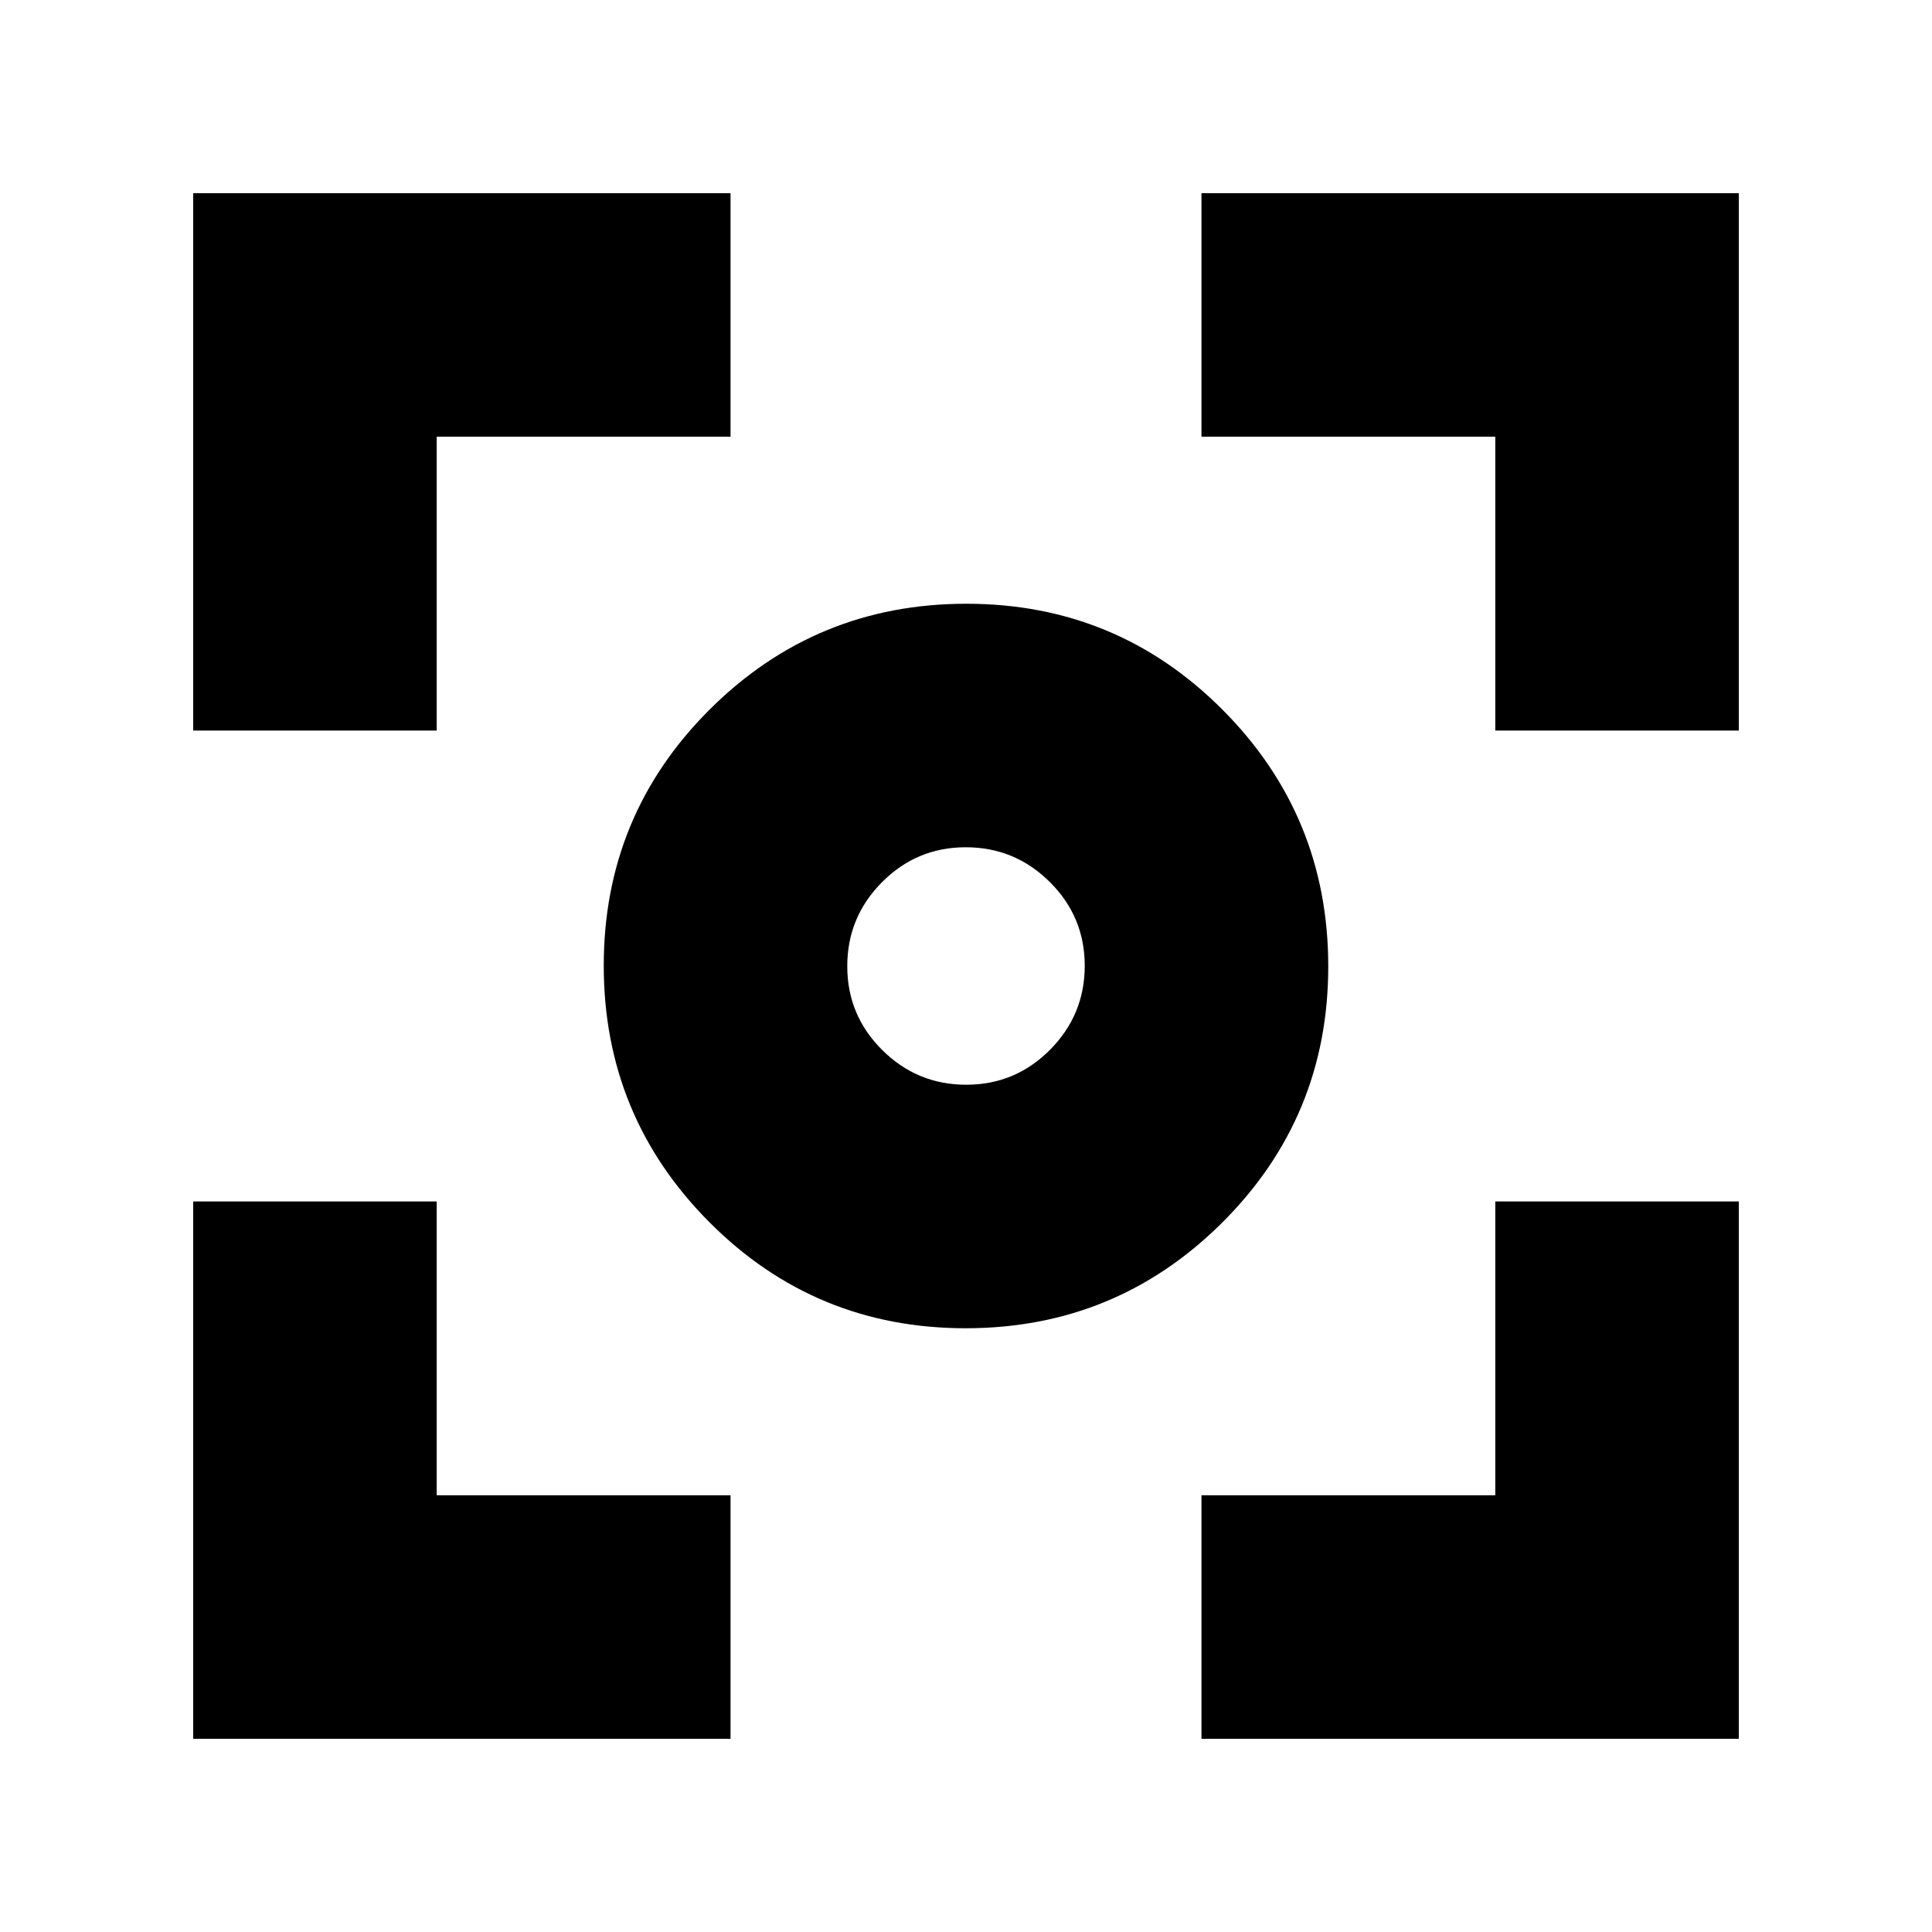 <svg xmlns="http://www.w3.org/2000/svg" height="24" viewBox="0 -960 960 960" width="24"><path d="M96-96v-267h121v146h146v121H96Zm501 0v-121h146v-146h121v267H597ZM96-597v-267h267v121H217v146H96Zm647 0v-146H597v-121h267v267H743ZM479.81-300Q405-300 352.5-352.69q-52.5-52.7-52.5-127.5 0-74.81 52.69-127.31 52.7-52.5 127.5-52.5 74.81 0 127.31 52.69 52.5 52.7 52.5 127.5 0 74.81-52.69 127.31-52.7 52.5-127.5 52.5Zm.31-121q24.38 0 41.63-17.37Q539-455.73 539-480.12q0-24.38-17.37-41.63Q504.27-539 479.88-539q-24.38 0-41.63 17.37Q421-504.27 421-479.88q0 24.38 17.37 41.63Q455.73-421 480.12-421Zm-.12-59Z"/></svg>